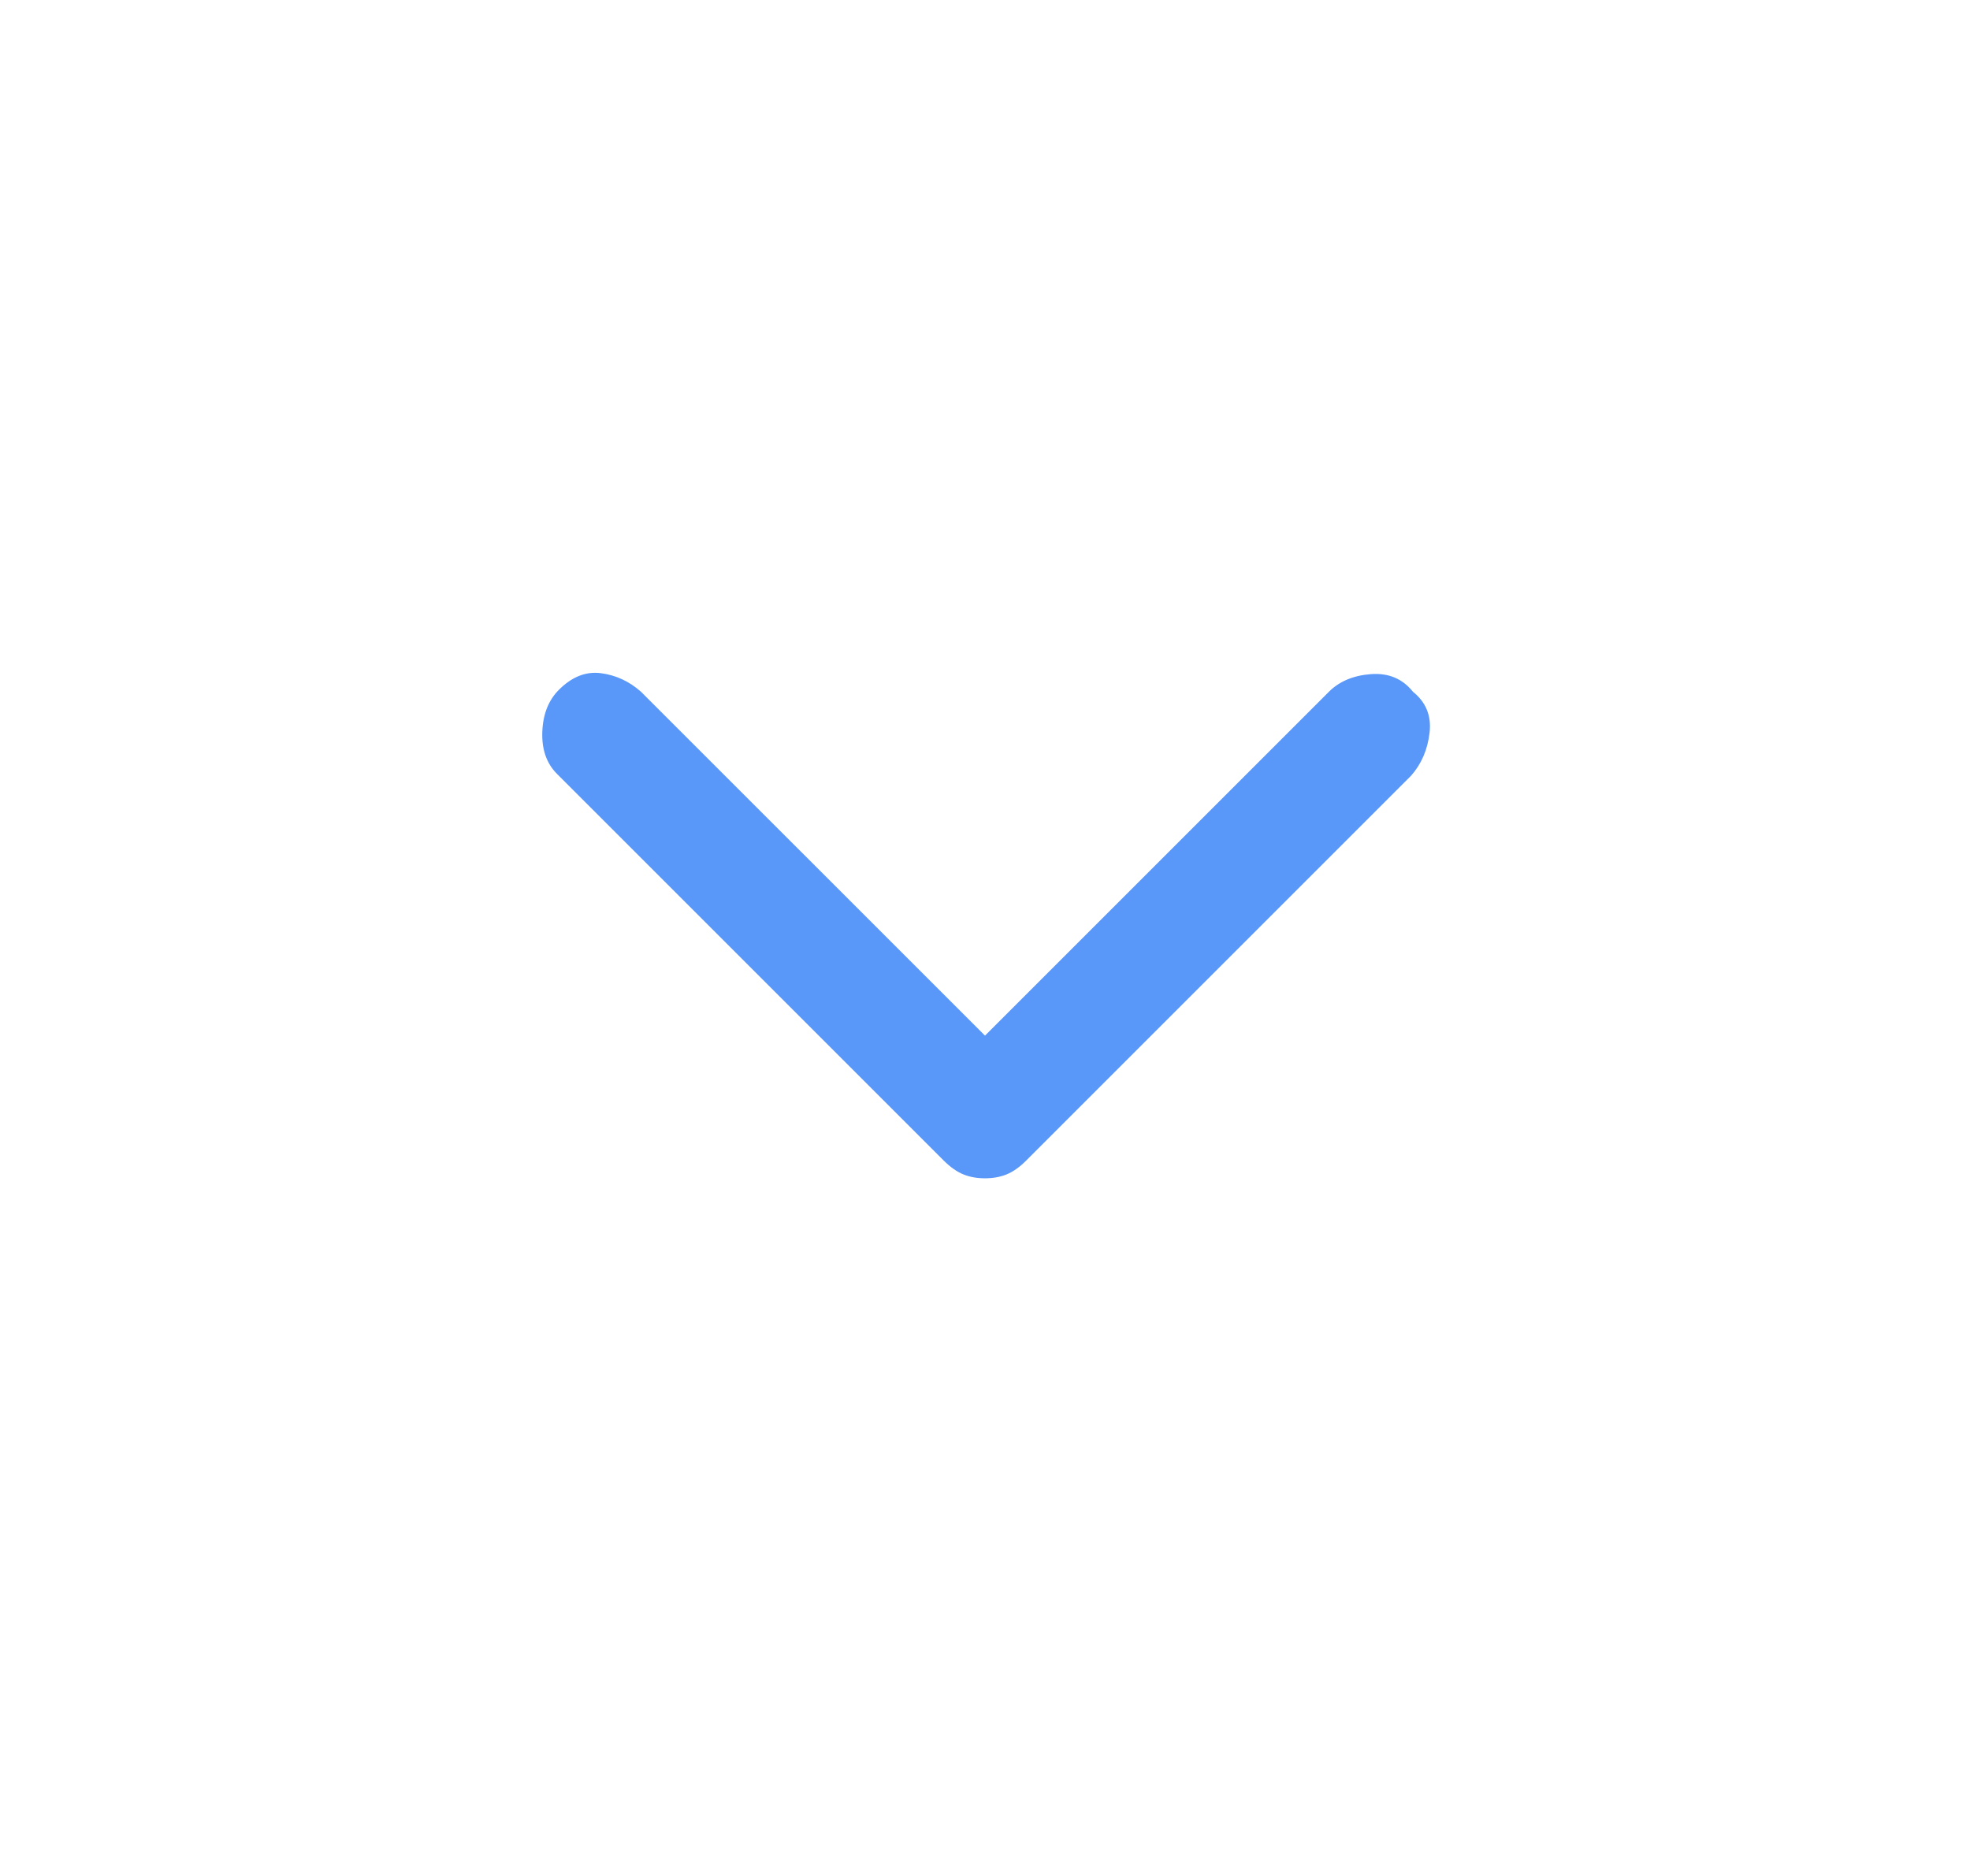 <svg width="21" height="20" viewBox="0 0 21 20" fill="none" xmlns="http://www.w3.org/2000/svg">
<g opacity="0.8">
<path d="M10.5 12.562C10.416 12.562 10.34 12.549 10.271 12.521C10.201 12.493 10.132 12.444 10.062 12.375L5.937 8.25C5.826 8.139 5.774 7.989 5.781 7.802C5.788 7.614 5.847 7.465 5.958 7.354C6.097 7.215 6.246 7.156 6.406 7.177C6.566 7.198 6.708 7.264 6.833 7.375L10.5 11.041L14.166 7.375C14.277 7.264 14.427 7.201 14.614 7.187C14.802 7.173 14.951 7.236 15.062 7.375C15.201 7.486 15.26 7.632 15.239 7.812C15.218 7.993 15.152 8.146 15.041 8.271L10.937 12.375C10.868 12.444 10.798 12.493 10.729 12.521C10.659 12.549 10.583 12.562 10.5 12.562Z" fill="#307DF6"/>
</g>
</svg>